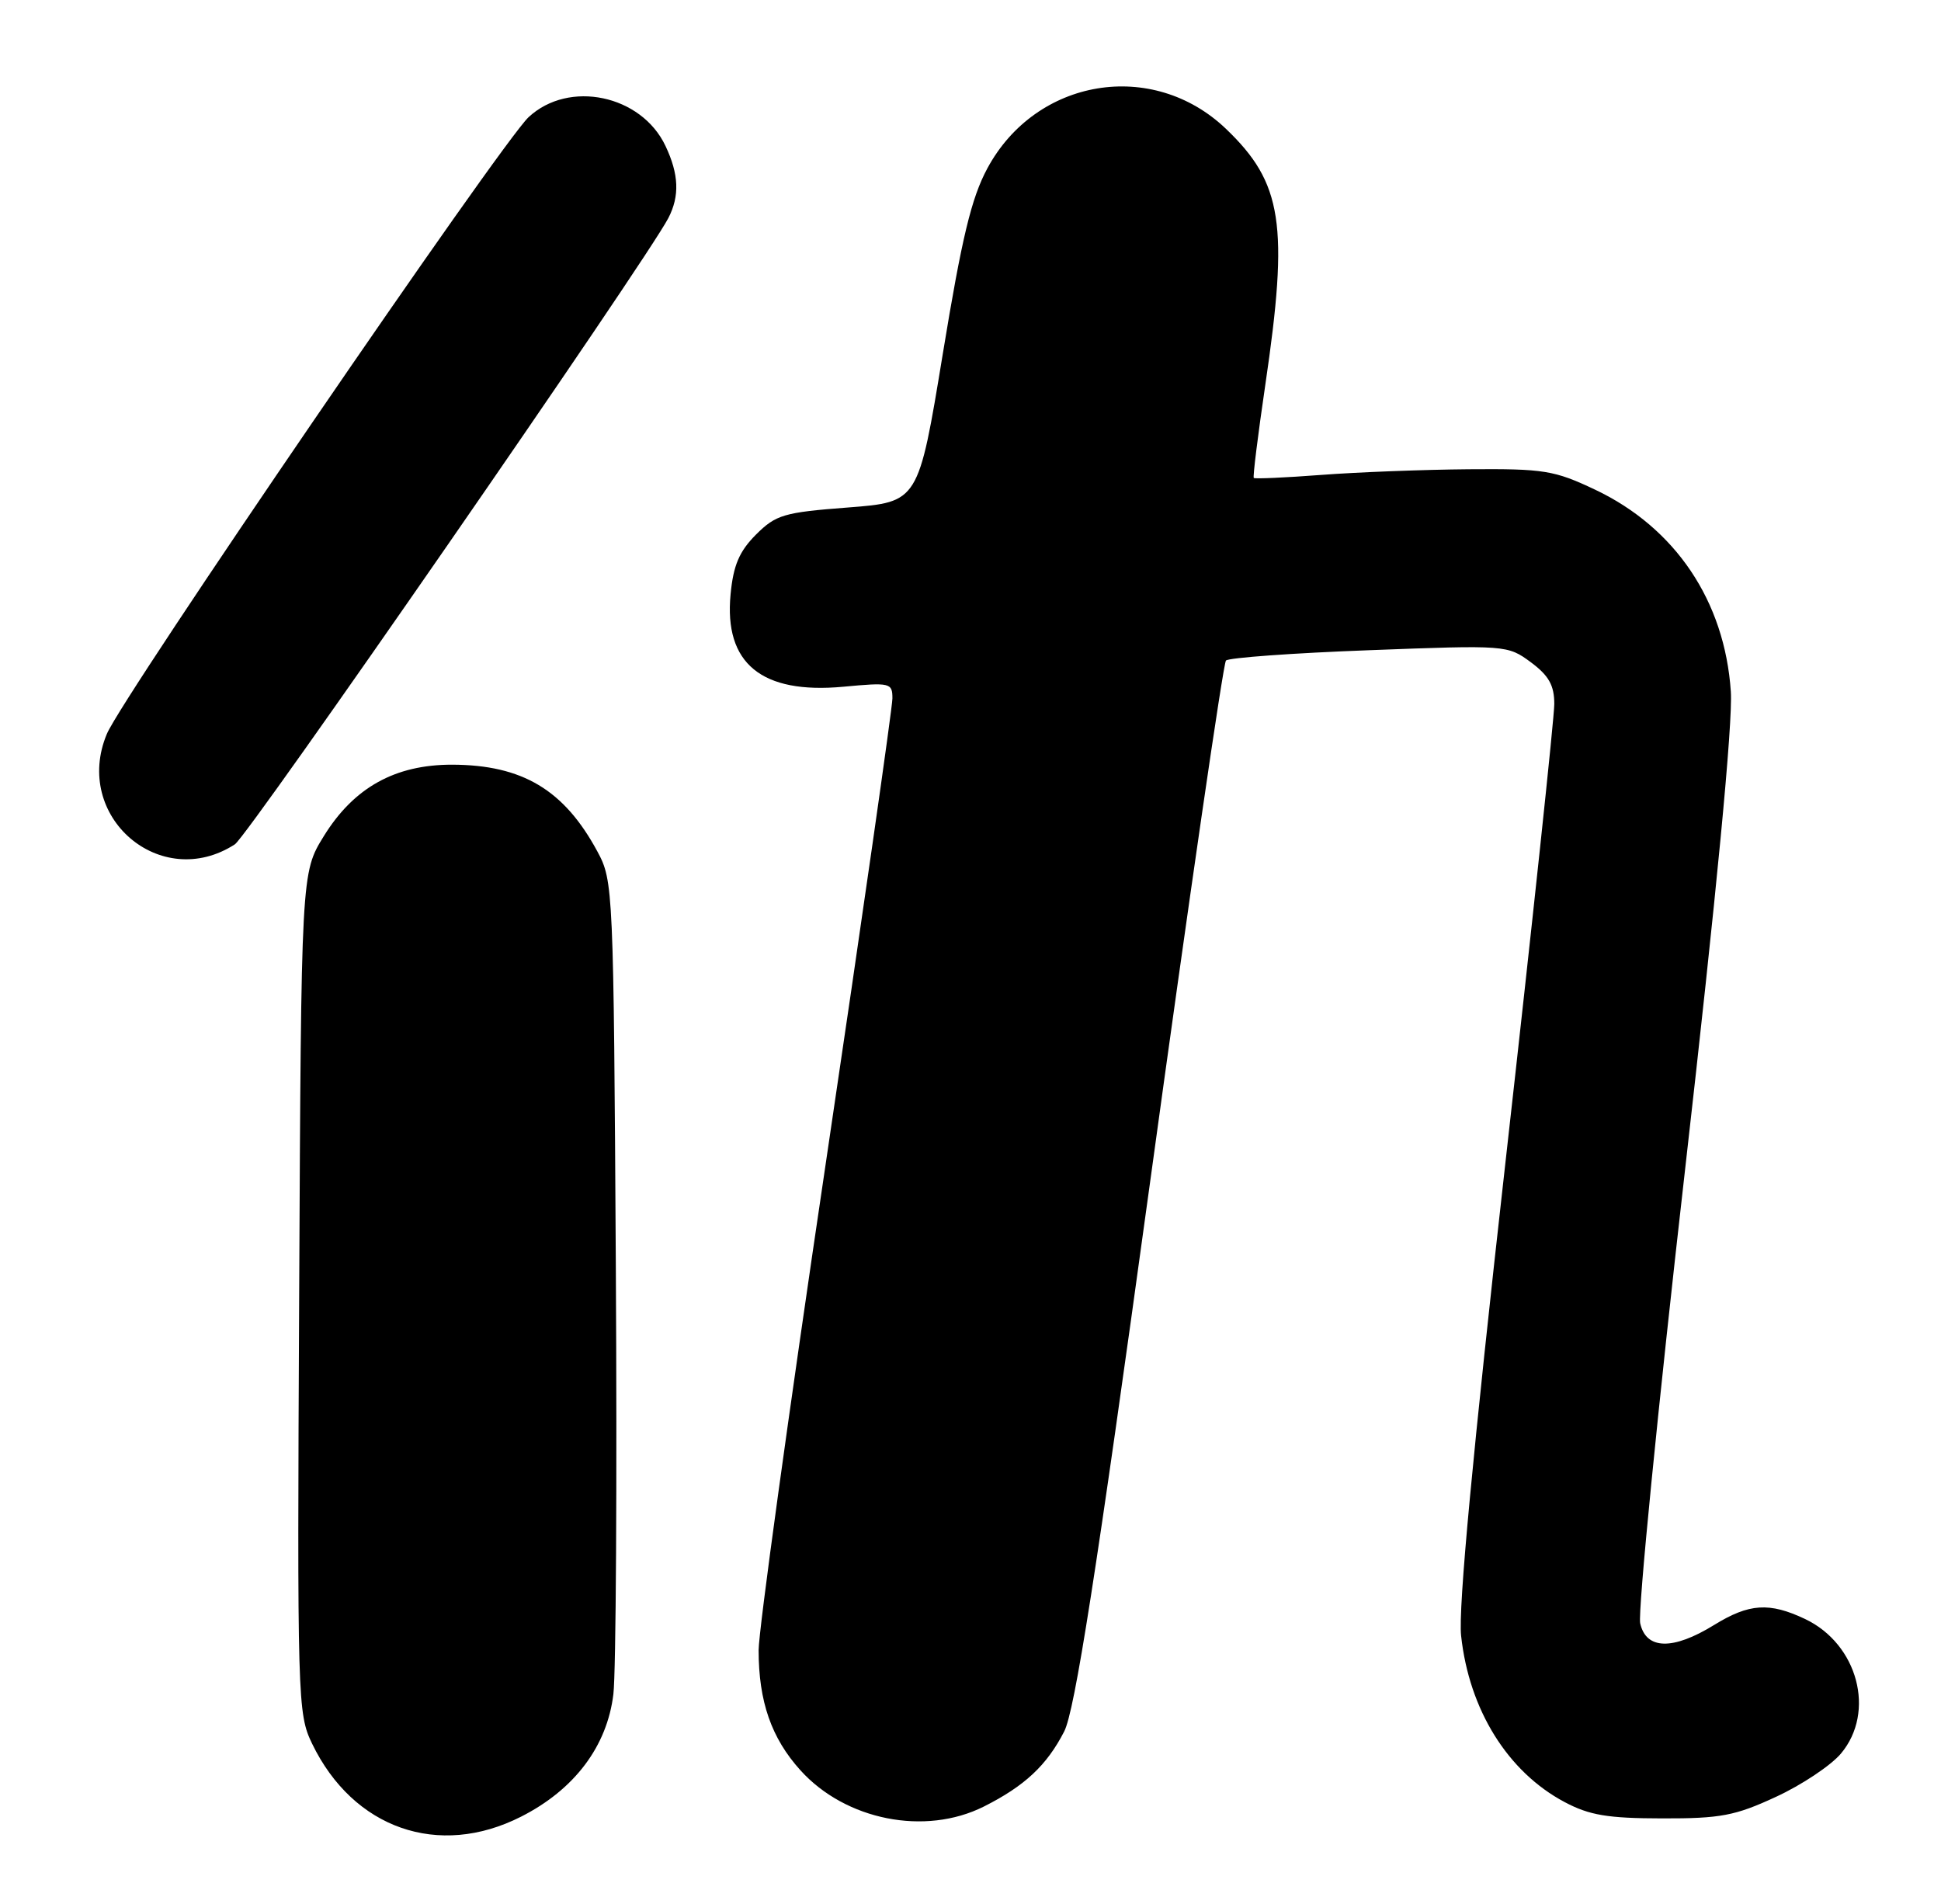 <?xml version="1.0" encoding="UTF-8" standalone="no"?>
<!DOCTYPE svg PUBLIC "-//W3C//DTD SVG 1.1//EN" "http://www.w3.org/Graphics/SVG/1.1/DTD/svg11.dtd" >
<svg xmlns="http://www.w3.org/2000/svg" xmlns:xlink="http://www.w3.org/1999/xlink" version="1.1" viewBox="0 0 261 256">
 <g >
 <path fill="currentColor"
d=" M 70.06 244.25 C 77.25 240.61 81.64 234.78 82.48 227.77 C 82.83 224.87 82.98 199.10 82.81 170.50 C 82.51 119.43 82.46 118.43 80.34 114.50 C 75.86 106.19 70.25 102.84 60.80 102.81 C 53.13 102.80 47.58 105.88 43.54 112.42 C 40.50 117.34 40.50 117.34 40.23 173.80 C 39.96 228.72 40.01 230.38 41.97 234.44 C 47.50 245.86 58.98 249.87 70.06 244.25 Z  M 132.29 242.89 C 137.78 240.13 140.76 237.35 143.10 232.79 C 144.52 230.01 147.40 211.65 154.60 159.29 C 159.87 120.91 164.49 89.19 164.85 88.81 C 165.21 88.43 173.87 87.80 184.10 87.42 C 202.53 86.72 202.72 86.73 205.85 89.04 C 208.27 90.84 209.00 92.14 209.00 94.66 C 209.00 96.47 206.05 124.17 202.44 156.22 C 198.04 195.27 196.07 216.29 196.47 219.92 C 197.55 229.89 202.74 238.22 210.38 242.28 C 213.73 244.06 216.19 244.47 223.50 244.48 C 231.35 244.50 233.31 244.13 238.79 241.59 C 242.25 240.00 246.19 237.37 247.54 235.77 C 252.25 230.17 249.82 221.04 242.72 217.67 C 237.92 215.40 235.21 215.57 230.50 218.47 C 224.94 221.90 221.34 221.81 220.55 218.24 C 220.22 216.72 222.92 189.39 226.56 157.49 C 230.82 120.11 233.02 97.18 232.74 92.98 C 231.92 80.82 225.29 70.96 214.50 65.84 C 208.99 63.23 207.61 63.01 197.50 63.09 C 191.45 63.14 182.53 63.48 177.68 63.85 C 172.82 64.22 168.74 64.40 168.59 64.26 C 168.45 64.12 169.15 58.49 170.14 51.75 C 173.32 30.20 172.46 24.59 164.84 17.31 C 154.98 7.90 139.31 10.50 132.77 22.63 C 130.62 26.62 129.34 31.93 126.77 47.60 C 123.50 67.50 123.50 67.50 114.04 68.23 C 105.39 68.89 104.34 69.20 101.65 71.88 C 99.41 74.13 98.61 76.00 98.24 79.89 C 97.34 89.20 102.40 93.35 113.40 92.33 C 119.71 91.74 120.00 91.81 120.00 93.90 C 120.00 95.11 115.95 123.35 111.00 156.67 C 106.05 189.98 102.00 219.32 102.01 221.87 C 102.01 228.77 103.73 233.69 107.63 238.01 C 113.70 244.73 124.39 246.85 132.29 242.89 Z  M 31.58 113.52 C 33.40 112.34 86.85 35.12 89.87 29.32 C 91.41 26.35 91.29 23.42 89.48 19.61 C 86.23 12.75 76.49 10.71 71.08 15.75 C 67.41 19.17 16.46 93.65 14.37 98.67 C 9.73 109.76 21.58 119.98 31.58 113.52 Z "/>
</g>
</svg>